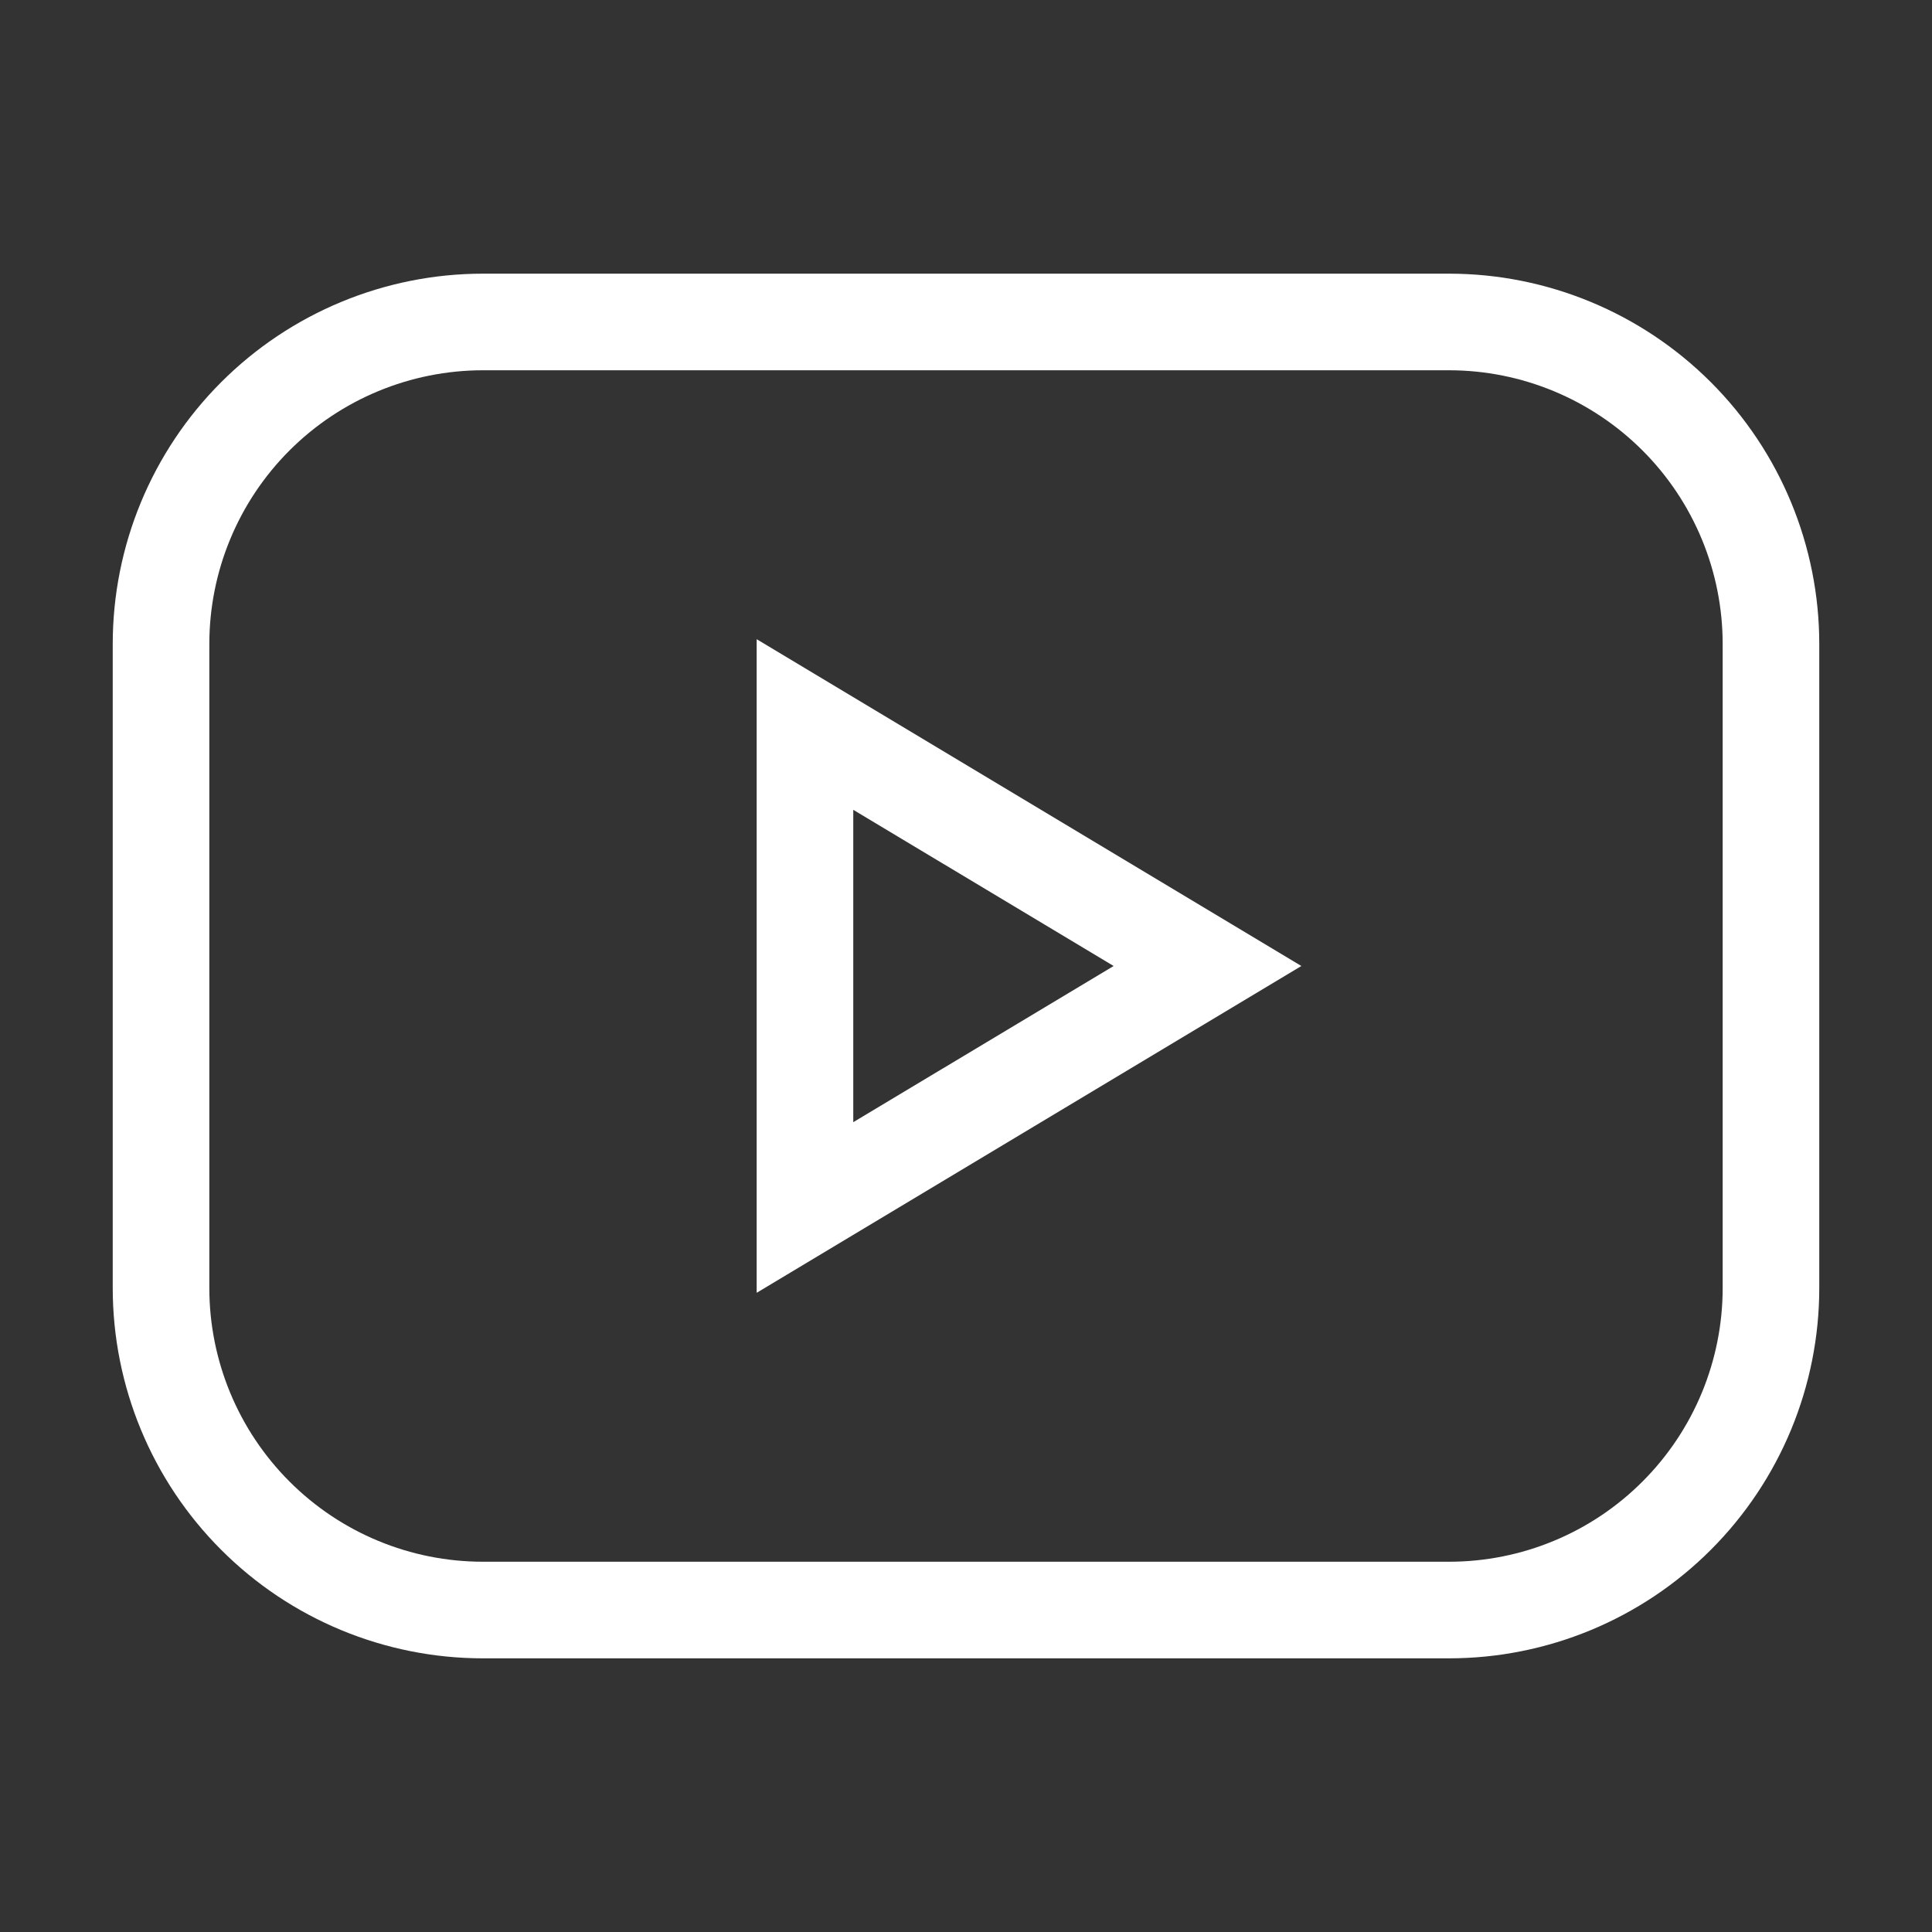 <svg
  className="icon"
  xmlns="http://www.w3.org/2000/svg"
  width="20"
  height="20"
  viewBox="0 0 20 20"
  fill="none"
>
  <rect x="0" y="0" width="20" height="20" fill="#333333" stroke="none"/>
  <g clipPath="url(#clip0_37_136)">
    <path
      d="M1.667 6.667C1.667 5.783 2.018 4.935 2.643 4.31C3.268 3.685 4.116 3.333 5 3.333H15C15.884 3.333 16.732 3.685 17.357 4.31C17.982 4.935 18.333 5.783 18.333 6.667V13.333C18.333 14.217 17.982 15.065 17.357 15.69C16.732 16.316 15.884 16.667 15 16.667H5C4.116 16.667 3.268 16.316 2.643 15.69C2.018 15.065 1.667 14.217 1.667 13.333V6.667Z"
      stroke="white"
      strokeWidth="1.5"
      strokeLinecap="round"
      strokeLinejoin="round"
    />
    <path
      d="M8.333 7.5L12.5 10L8.333 12.5V7.5Z"
      stroke="white"
      strokeWidth="1.5"
      strokeLinecap="round"
      strokeLinejoin="round"
    />
  </g>
  <defs>
    <clipPath id="clip0_37_136">
      <rect width="20" height="20" fill="white" />
    </clipPath>
  </defs>
</svg>